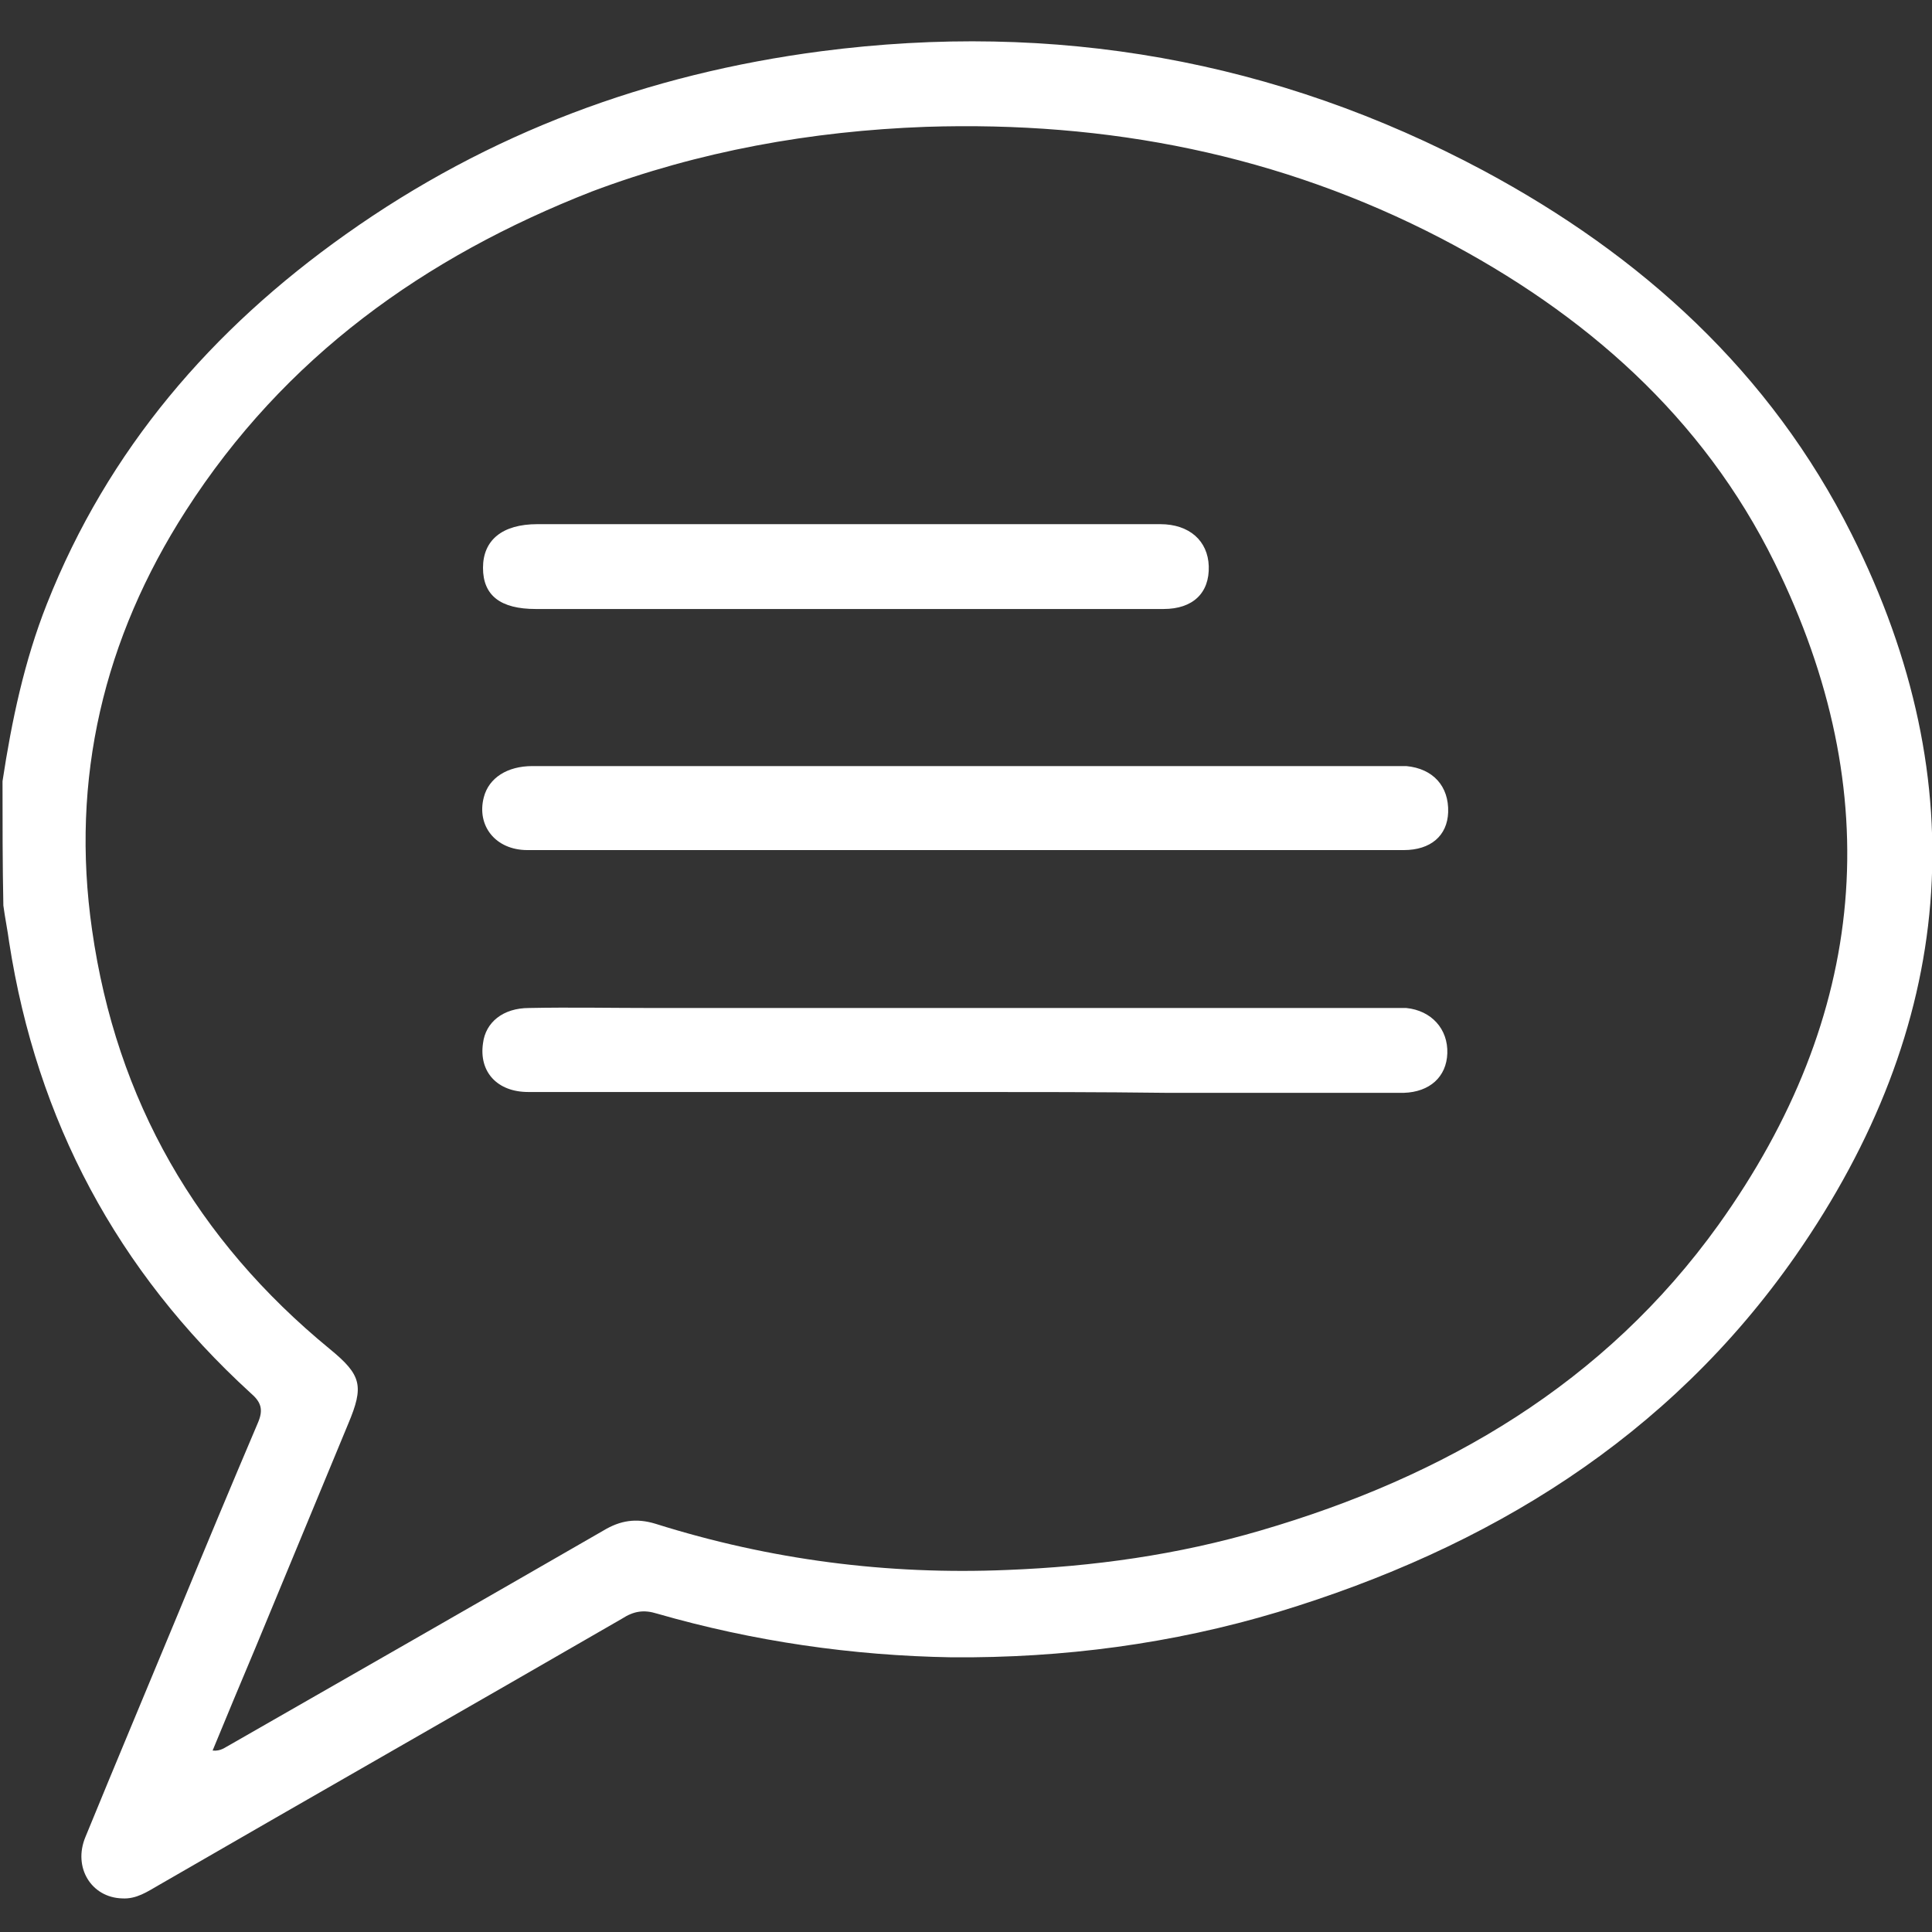 <svg width="46" height="46" viewBox="0 0 46 46" fill="none" xmlns="http://www.w3.org/2000/svg">
<rect x="0" y="0" width="46" height="46" fill="#333333" stroke="none"/>
<g clip-path="url(#clip0)">
<path d="M0.06 18.6C0.279 17.16 0.578 15.74 1.116 14.38C2.571 10.7 5.042 7.84 8.231 5.58C11.639 3.16 15.426 1.76 19.552 1.22C25.093 0.5 30.374 1.42 35.317 4.06C39.084 6.08 42.153 8.86 44.087 12.72C47.076 18.68 46.538 24.46 42.751 29.9C39.722 34.24 35.437 36.86 30.434 38.38C27.903 39.14 25.312 39.48 22.661 39.46C20.289 39.42 17.938 39.08 15.646 38.42C15.327 38.32 15.088 38.36 14.809 38.54C11.141 40.66 7.454 42.76 3.787 44.88C3.508 45.04 3.249 45.22 2.91 45.2C2.172 45.18 1.734 44.46 2.033 43.74C2.77 41.94 3.528 40.14 4.265 38.36C4.883 36.86 5.501 35.38 6.139 33.88C6.278 33.56 6.218 33.38 5.959 33.16C2.79 30.26 0.877 26.68 0.219 22.44C0.179 22.14 0.12 21.86 0.08 21.56C0.06 20.58 0.06 19.58 0.06 18.6ZM5.062 41.68C5.262 41.7 5.361 41.6 5.481 41.54C8.451 39.84 11.42 38.14 14.37 36.44C14.769 36.2 15.147 36.14 15.606 36.28C18.336 37.14 21.127 37.5 23.977 37.38C26.029 37.3 28.043 37.02 30.016 36.44C34.4 35.16 38.207 32.94 40.918 29.16C44.465 24.2 44.964 18.9 42.253 13.4C40.539 9.92 37.729 7.46 34.321 5.68C30.474 3.68 26.368 2.88 22.043 3.02C19.313 3.12 16.642 3.6 14.091 4.56C10.105 6.12 6.776 8.5 4.425 12.16C2.471 15.2 1.674 18.54 2.192 22.14C2.77 26.2 4.684 29.52 7.853 32.12C8.61 32.74 8.67 33 8.291 33.9C7.554 35.68 6.816 37.46 6.079 39.24C5.74 40.04 5.401 40.86 5.062 41.68Z" fill="white"/>
<path d="M22.98 20.24C19.512 20.24 16.024 20.24 12.556 20.24C11.799 20.24 11.341 19.66 11.52 18.98C11.64 18.52 12.078 18.24 12.676 18.24C14.39 18.24 16.104 18.24 17.818 18.24C22.881 18.24 27.943 18.24 32.985 18.24C33.145 18.24 33.324 18.24 33.484 18.24C34.121 18.3 34.5 18.72 34.48 19.34C34.46 19.9 34.062 20.24 33.424 20.24C29.936 20.24 26.468 20.24 22.98 20.24Z" fill="white"/>
<path d="M22.96 26C19.492 26 16.044 26 12.576 26C11.839 26 11.4 25.52 11.5 24.84C11.56 24.34 11.978 24 12.596 24C13.573 23.98 14.569 24 15.546 24C21.445 24 27.325 24 33.224 24C33.304 24 33.404 24 33.483 24C34.081 24.06 34.48 24.5 34.46 25.08C34.44 25.64 34.042 26 33.424 26.02C31.55 26.02 29.657 26.02 27.783 26.02C26.189 26 24.575 26 22.96 26Z" fill="white"/>
<path d="M20.09 14.5C17.639 14.5 15.207 14.5 12.756 14.5C11.918 14.5 11.5 14.18 11.5 13.52C11.5 12.86 11.958 12.48 12.796 12.48C16.483 12.48 20.17 12.48 23.857 12.48C25.113 12.48 26.368 12.48 27.624 12.48C28.322 12.48 28.76 12.88 28.78 13.48C28.8 14.12 28.401 14.5 27.704 14.5C25.431 14.5 23.159 14.5 20.907 14.5C20.608 14.5 20.349 14.5 20.09 14.5Z" fill="white"/>
</g>
<defs>
<clipPath id="clip0">
<rect width="46" height="46" fill="white"/>
</clipPath>
</defs>
</svg>
